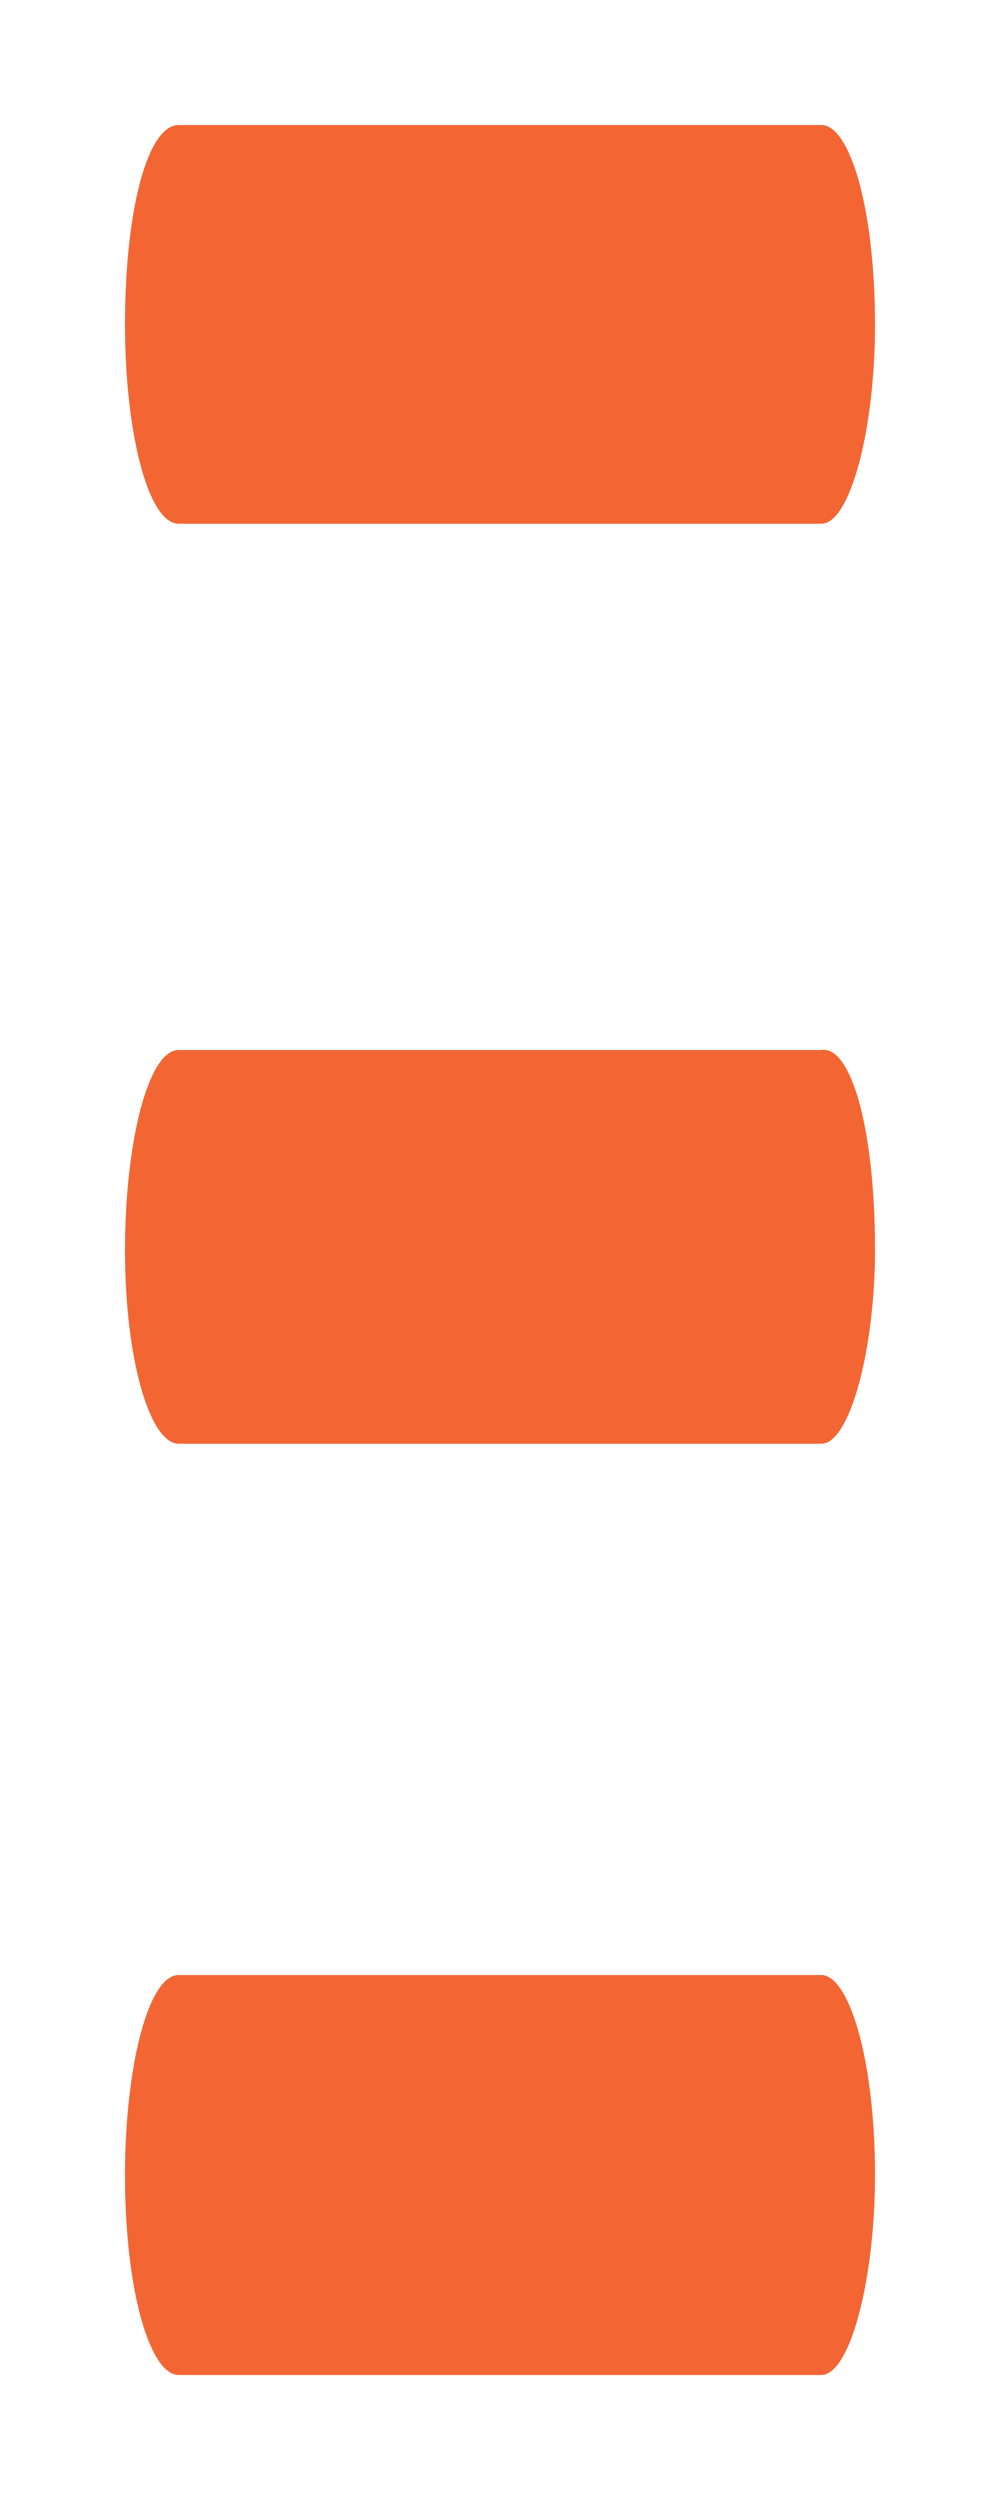 <svg id="Layer_1" data-name="Layer 1" xmlns="http://www.w3.org/2000/svg" viewBox="0 0 8 20"><defs><style>.cls-1{fill:#f36633;}</style></defs><title>skinny_burger_menu active</title><path class="cls-1" d="M6.57,4.19H1.43C1.18,4.19,1,3.44,1,2.6H1c0-.92.18-1.6.43-1.6H6.57C6.8,1,7,1.67,7,2.6H7C7,3.44,6.8,4.19,6.57,4.19Z"/><path class="cls-1" d="M6.57,11.55H1.43C1.2,11.55,1,10.88,1,10H1c0-.84.18-1.6.43-1.6H6.57C6.8,8.36,7,9,7,10H7C7,10.79,6.8,11.55,6.57,11.55Z"/><path class="cls-1" d="M6.57,19H1.43C1.2,19,1,18.33,1,17.4H1c0-.84.18-1.6.43-1.6H6.57c.22,0,.43.67.43,1.6H7C7,18.24,6.8,19,6.57,19Z"/></svg>
